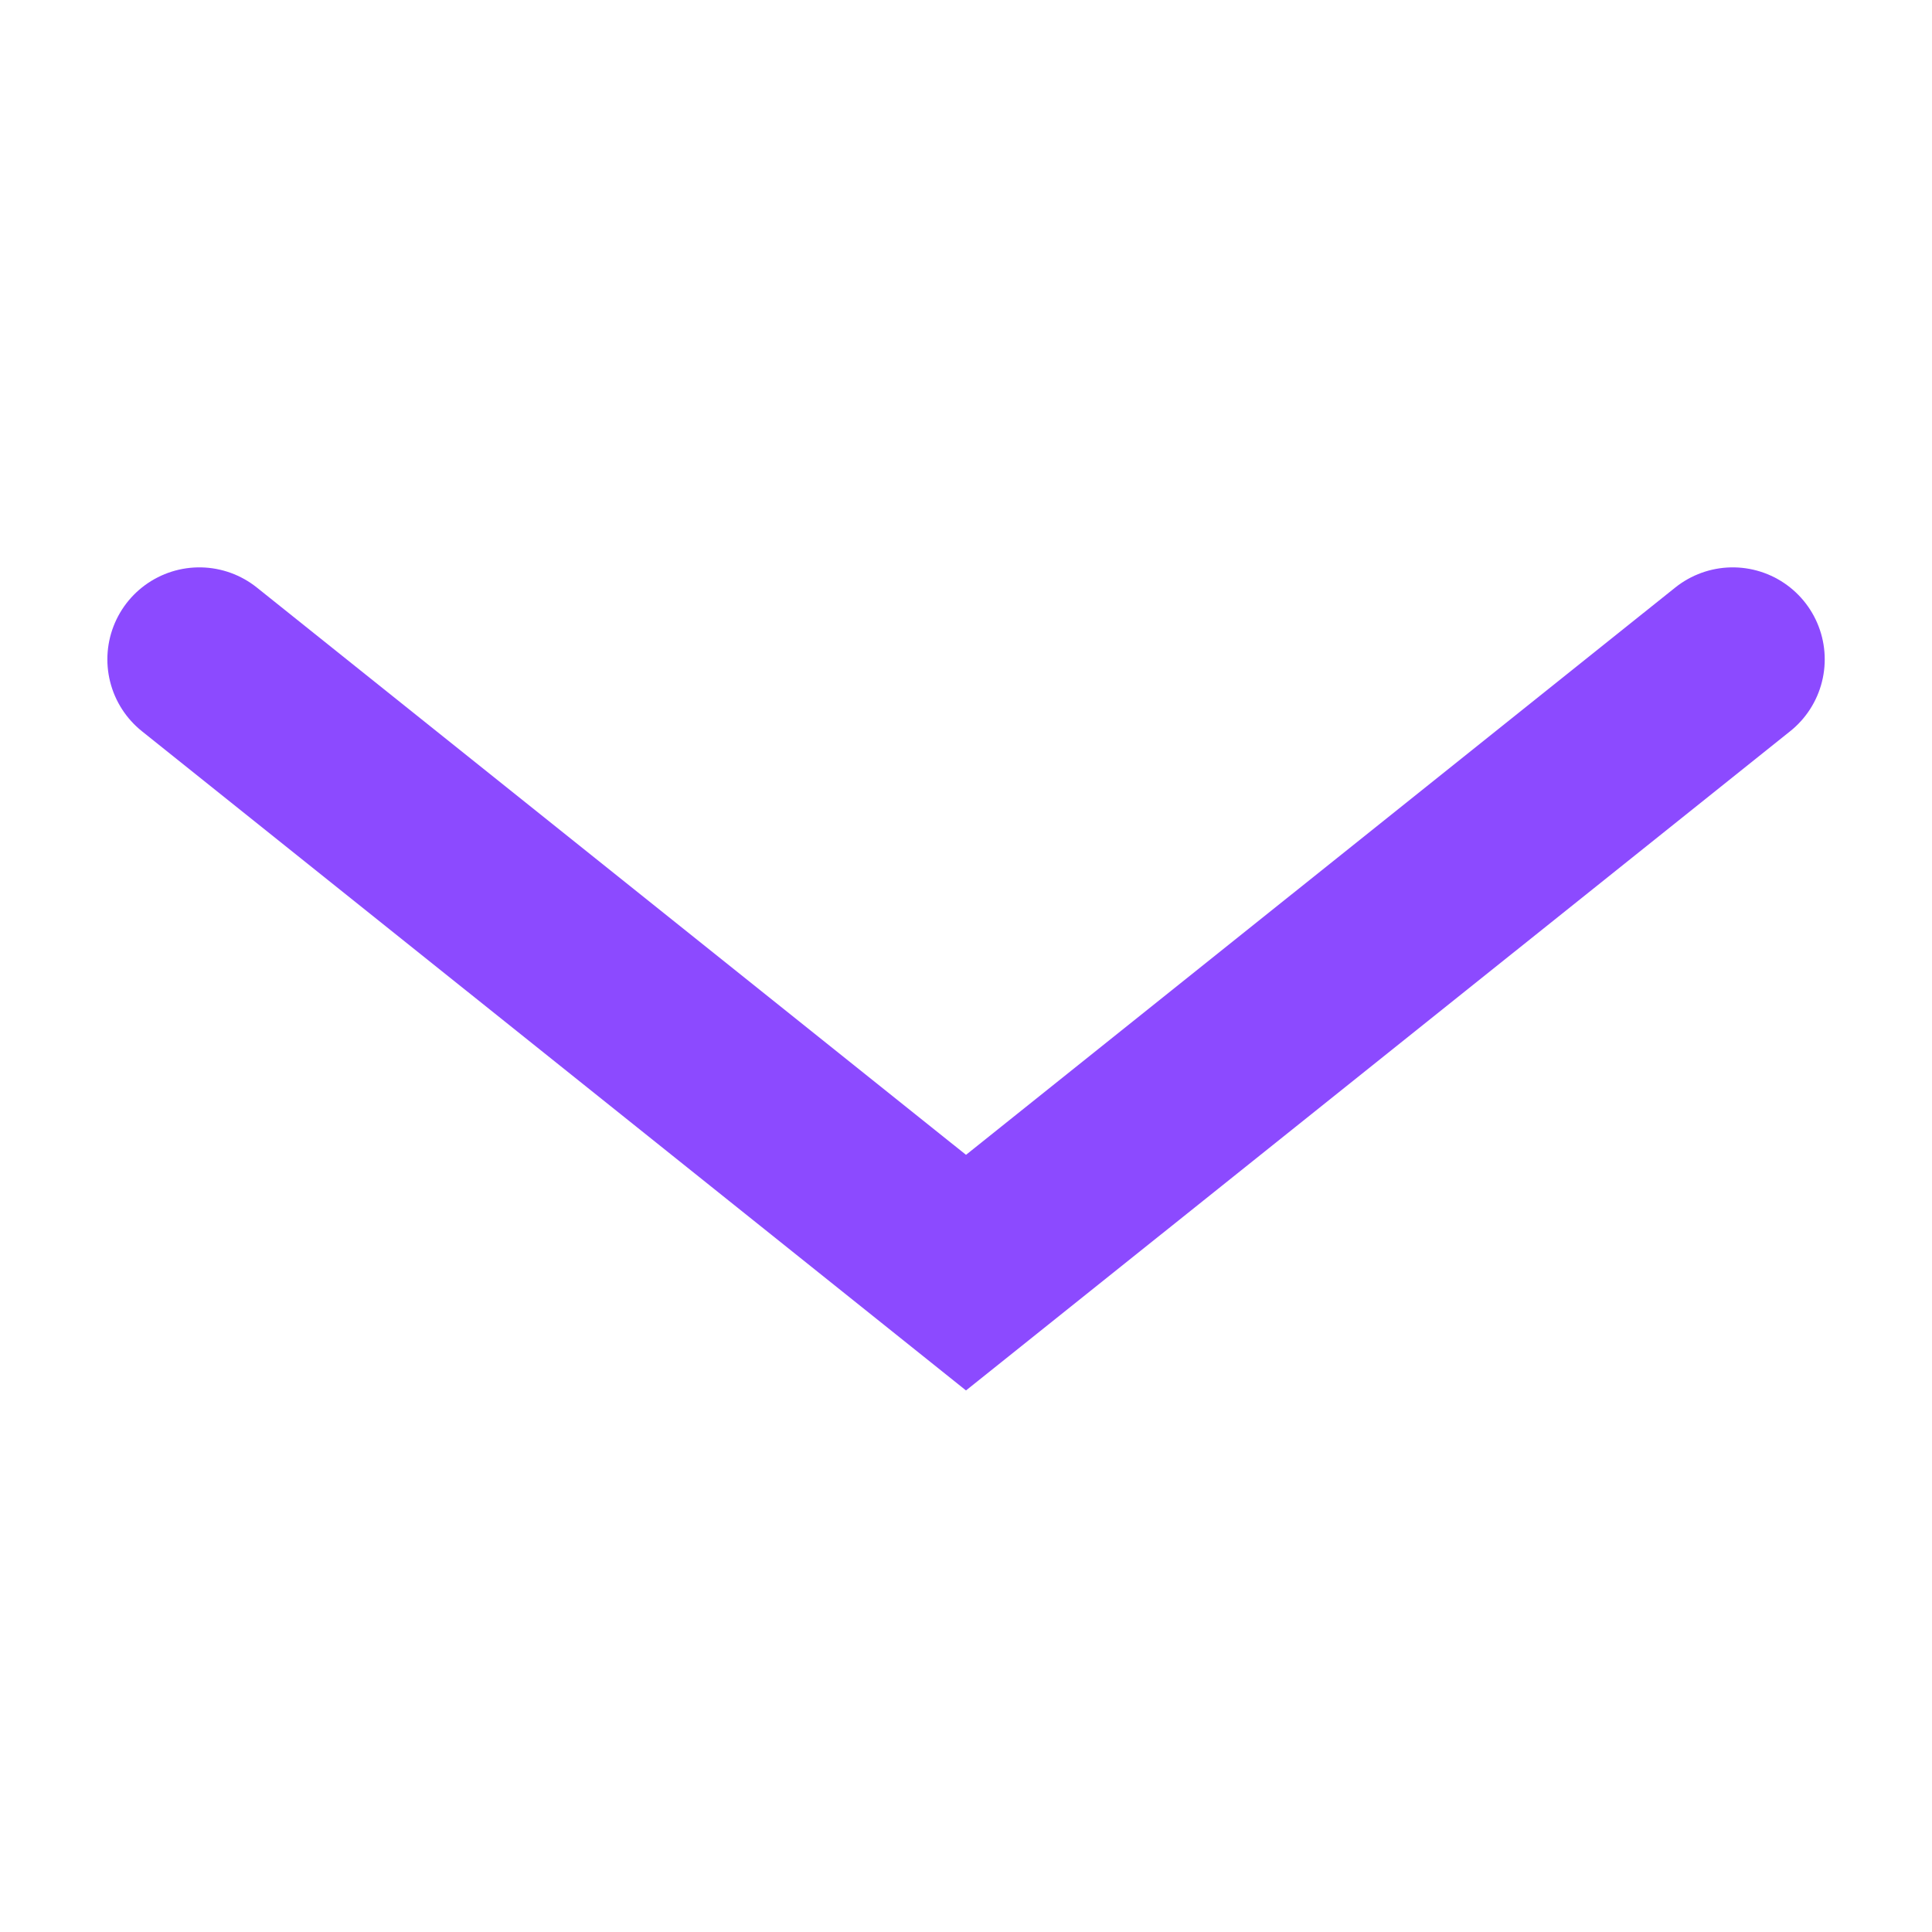 <svg width="21" height="21" viewBox="0 0 21 21" fill="none" xmlns="http://www.w3.org/2000/svg">
<g clip-path="url(#clip0_826_1030)">
<path d="M18.834 7.167L10.5 13.833L2.167 7.167" stroke="#8C4AFF" stroke-width="2" stroke-linecap="round"/>
</g>
<defs>
<clipPath id="clip0_826_1030">
<rect width="20" height="20" fill="white" transform="translate(0.5 0.5)"/>
</clipPath>
</defs>
</svg>
